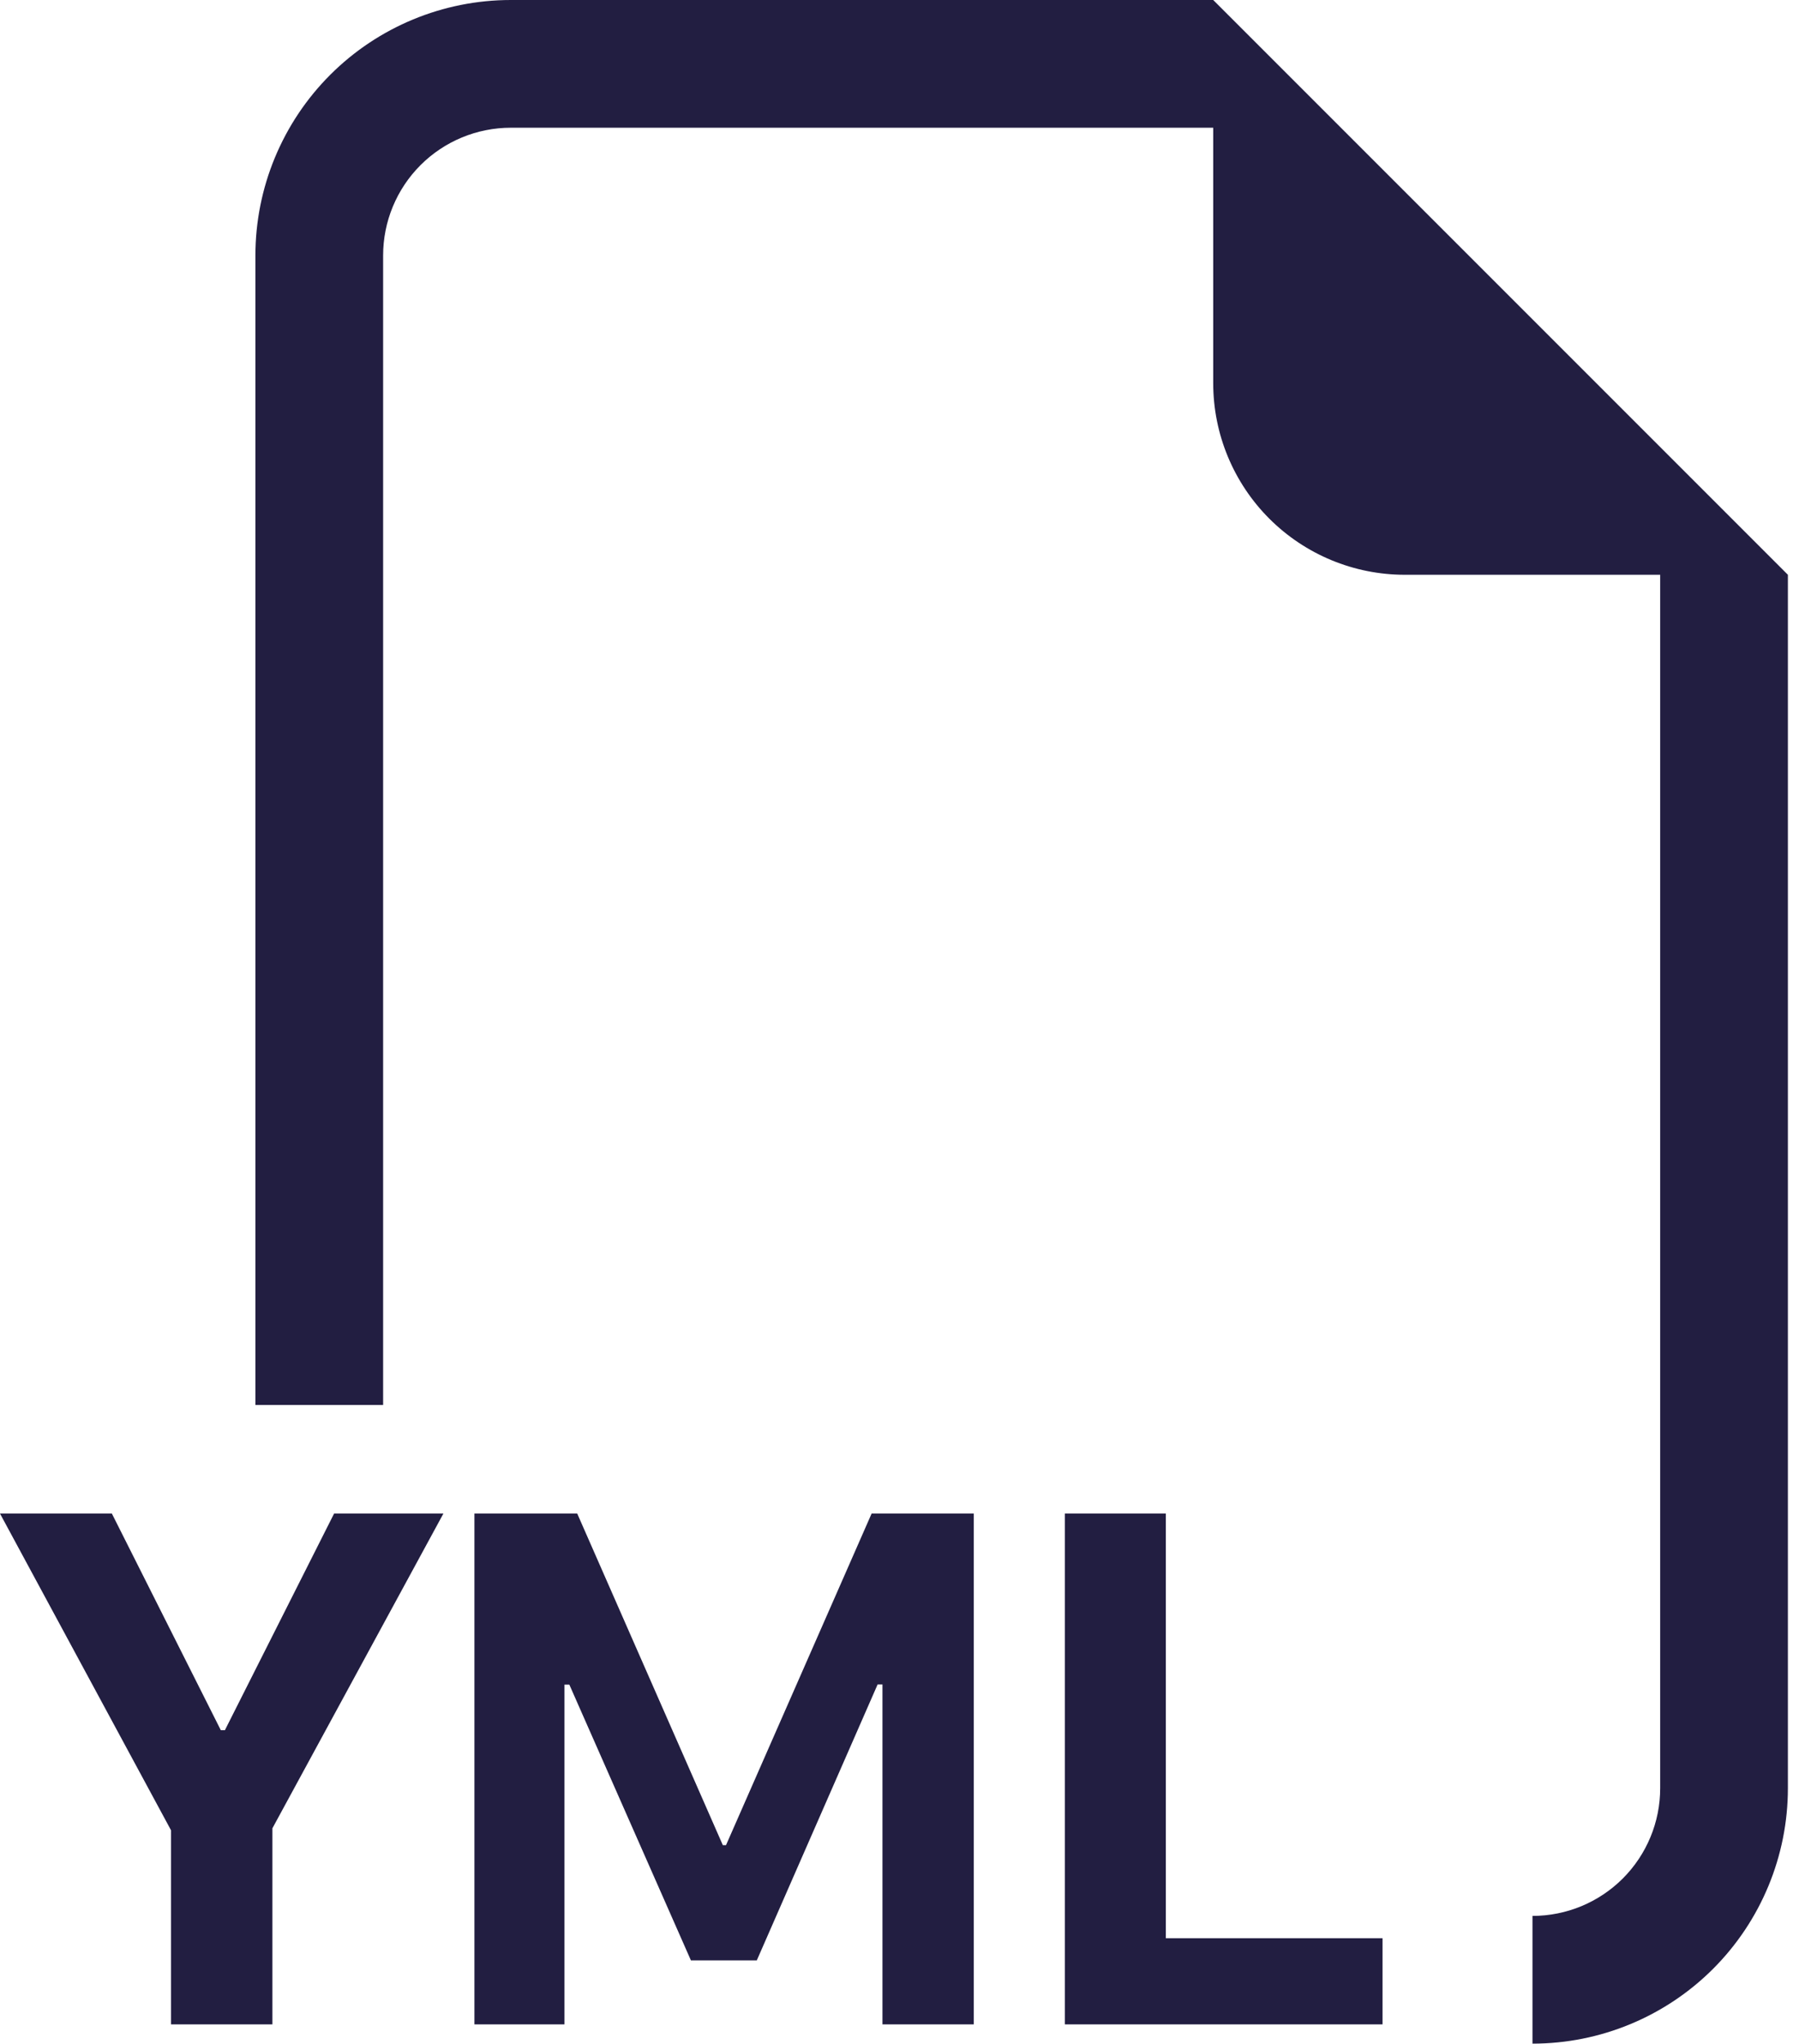 <svg width="81" height="92" viewBox="0 0 81 92" fill="none" xmlns="http://www.w3.org/2000/svg">
<path fill-rule="evenodd" clip-rule="evenodd" d="M80.5 25.875V80.5C80.5 83.55 79.288 86.475 77.132 88.632C74.975 90.788 72.05 92 69 92V86.25C70.525 86.25 71.987 85.644 73.066 84.566C74.144 83.487 74.75 82.025 74.75 80.5V25.875H63.25C60.962 25.875 58.769 24.966 57.151 23.349C55.534 21.731 54.625 19.538 54.625 17.25V5.75H23C21.475 5.75 20.012 6.356 18.934 7.434C17.856 8.512 17.25 9.975 17.25 11.5V63.25H11.5V11.5C11.5 8.45 12.712 5.525 14.868 3.368C17.025 1.212 19.95 0 23 0L54.625 0L80.5 25.875ZM12.265 91.132V82.305L19.964 68.138H15.042L10.126 77.889H9.942L5.037 68.138H0L7.699 82.392V91.132H12.265ZM25.415 91.132V75.837H25.634L31.108 88.251H34.075L39.514 75.831H39.733V91.132H43.844V68.138H39.244L32.689 83.064H32.545L25.99 68.138H21.361V91.132H25.421H25.415ZM52.498 87.256H62.249V91.132H47.944V68.138H52.492V87.256H52.498Z" fill="#221E41"/>
</svg>
